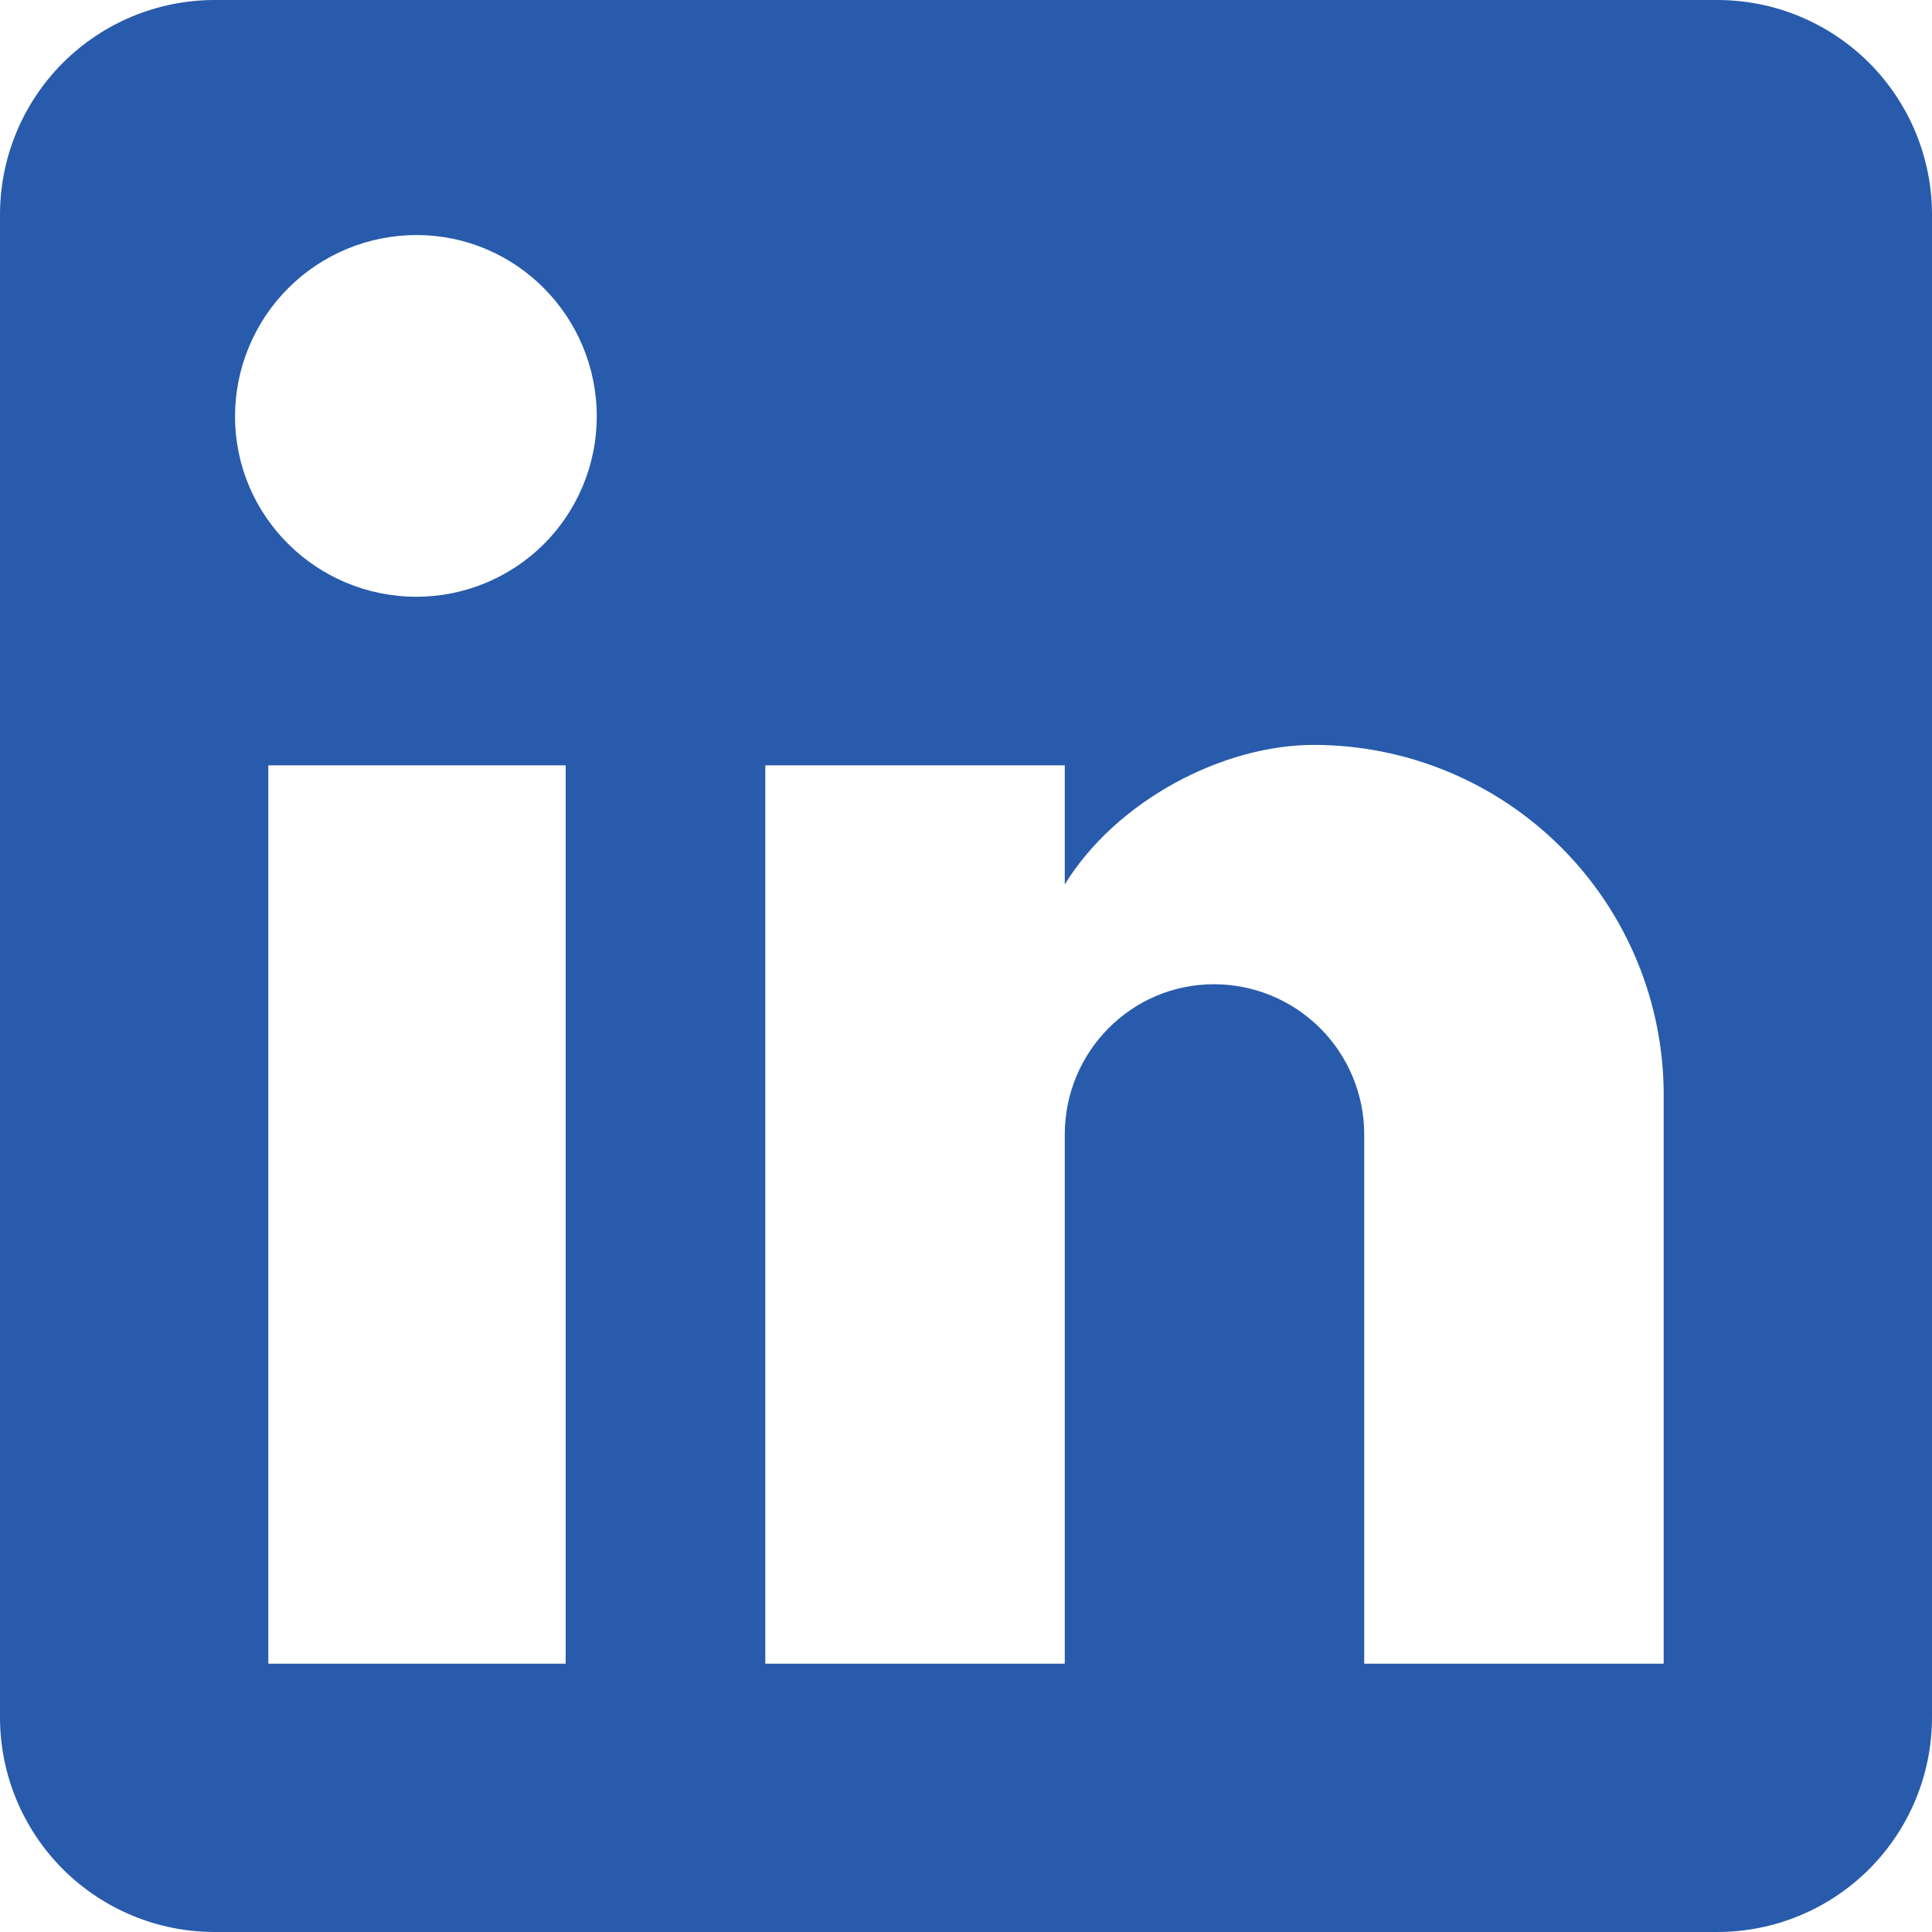 <svg width="41" height="41" viewBox="0 0 41 41" fill="none" xmlns="http://www.w3.org/2000/svg">
<path d="M36.444 0C37.653 0 38.811 0.48 39.666 1.334C40.52 2.189 41 3.347 41 4.556V36.444C41 37.653 40.52 38.811 39.666 39.666C38.811 40.52 37.653 41 36.444 41H4.556C3.347 41 2.189 40.52 1.334 39.666C0.48 38.811 0 37.653 0 36.444V4.556C0 3.347 0.48 2.189 1.334 1.334C2.189 0.48 3.347 0 4.556 0H36.444ZM35.306 35.306V23.233C35.306 21.264 34.523 19.375 33.131 17.983C31.738 16.59 29.849 15.808 27.88 15.808C25.944 15.808 23.689 16.992 22.596 18.769V16.241H16.241V35.306H22.596V24.076C22.596 22.322 24.008 20.887 25.762 20.887C26.607 20.887 27.419 21.223 28.017 21.821C28.615 22.419 28.951 23.23 28.951 24.076V35.306H35.306ZM8.838 12.664C9.853 12.664 10.826 12.261 11.544 11.544C12.261 10.826 12.664 9.853 12.664 8.838C12.664 6.719 10.956 4.988 8.838 4.988C7.817 4.988 6.838 5.394 6.116 6.116C5.394 6.838 4.988 7.817 4.988 8.838C4.988 10.956 6.719 12.664 8.838 12.664ZM12.004 35.306V16.241H5.694V35.306H12.004Z" fill="#285BAB"/>
</svg>
